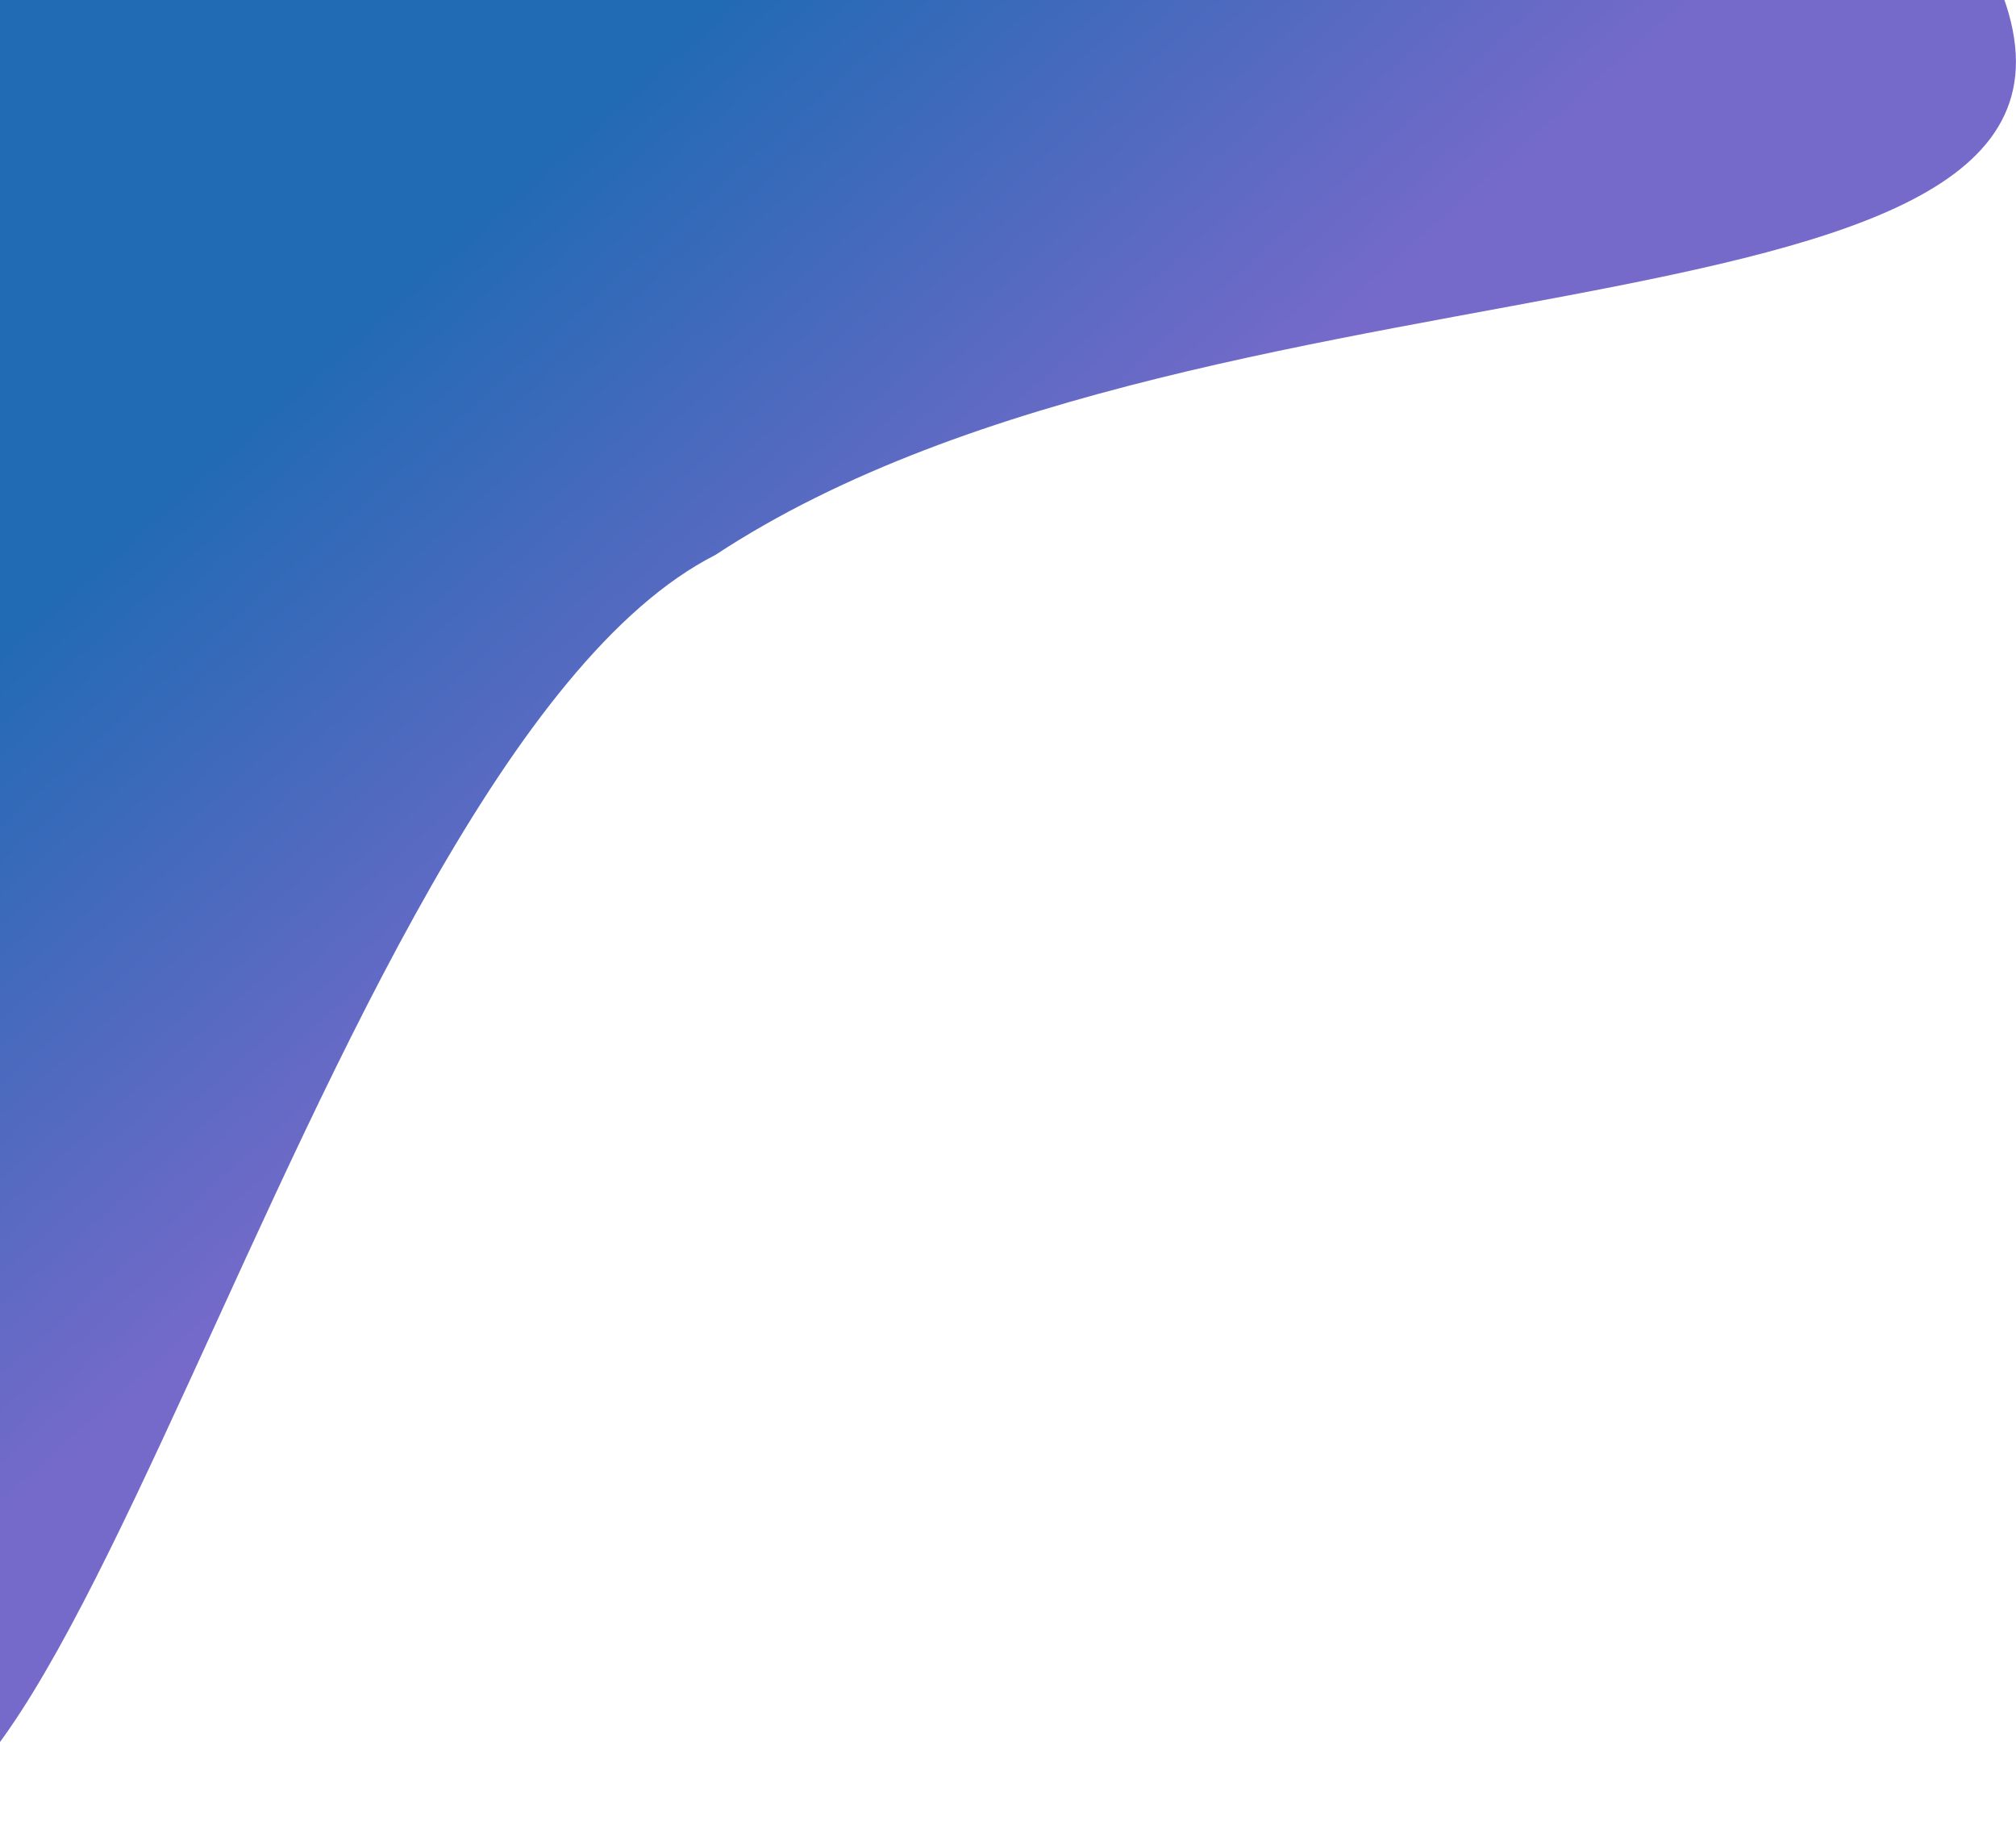<svg width="631" height="570" viewBox="0 0 631 570" fill="none" xmlns="http://www.w3.org/2000/svg">
<path d="M-58.178 546.353C-123.195 418.322 -319.482 6.722 -191.451 -58.295C-63.42 -123.313 556.982 -140.531 622 -12.5C687.018 115.531 383 69 223.894 173.691C95.863 238.709 6.84 674.384 -58.178 546.353Z" fill="url(#paint0_linear_1_33)"/>
<defs>
<linearGradient id="paint0_linear_1_33" x1="196.106" y1="301.808" x2="58.606" y2="147.308" gradientUnits="userSpaceOnUse">
<stop stop-color="#756AC9"/>
<stop offset="1" stop-color="#216AB4"/>
</linearGradient>
</defs>
</svg>
